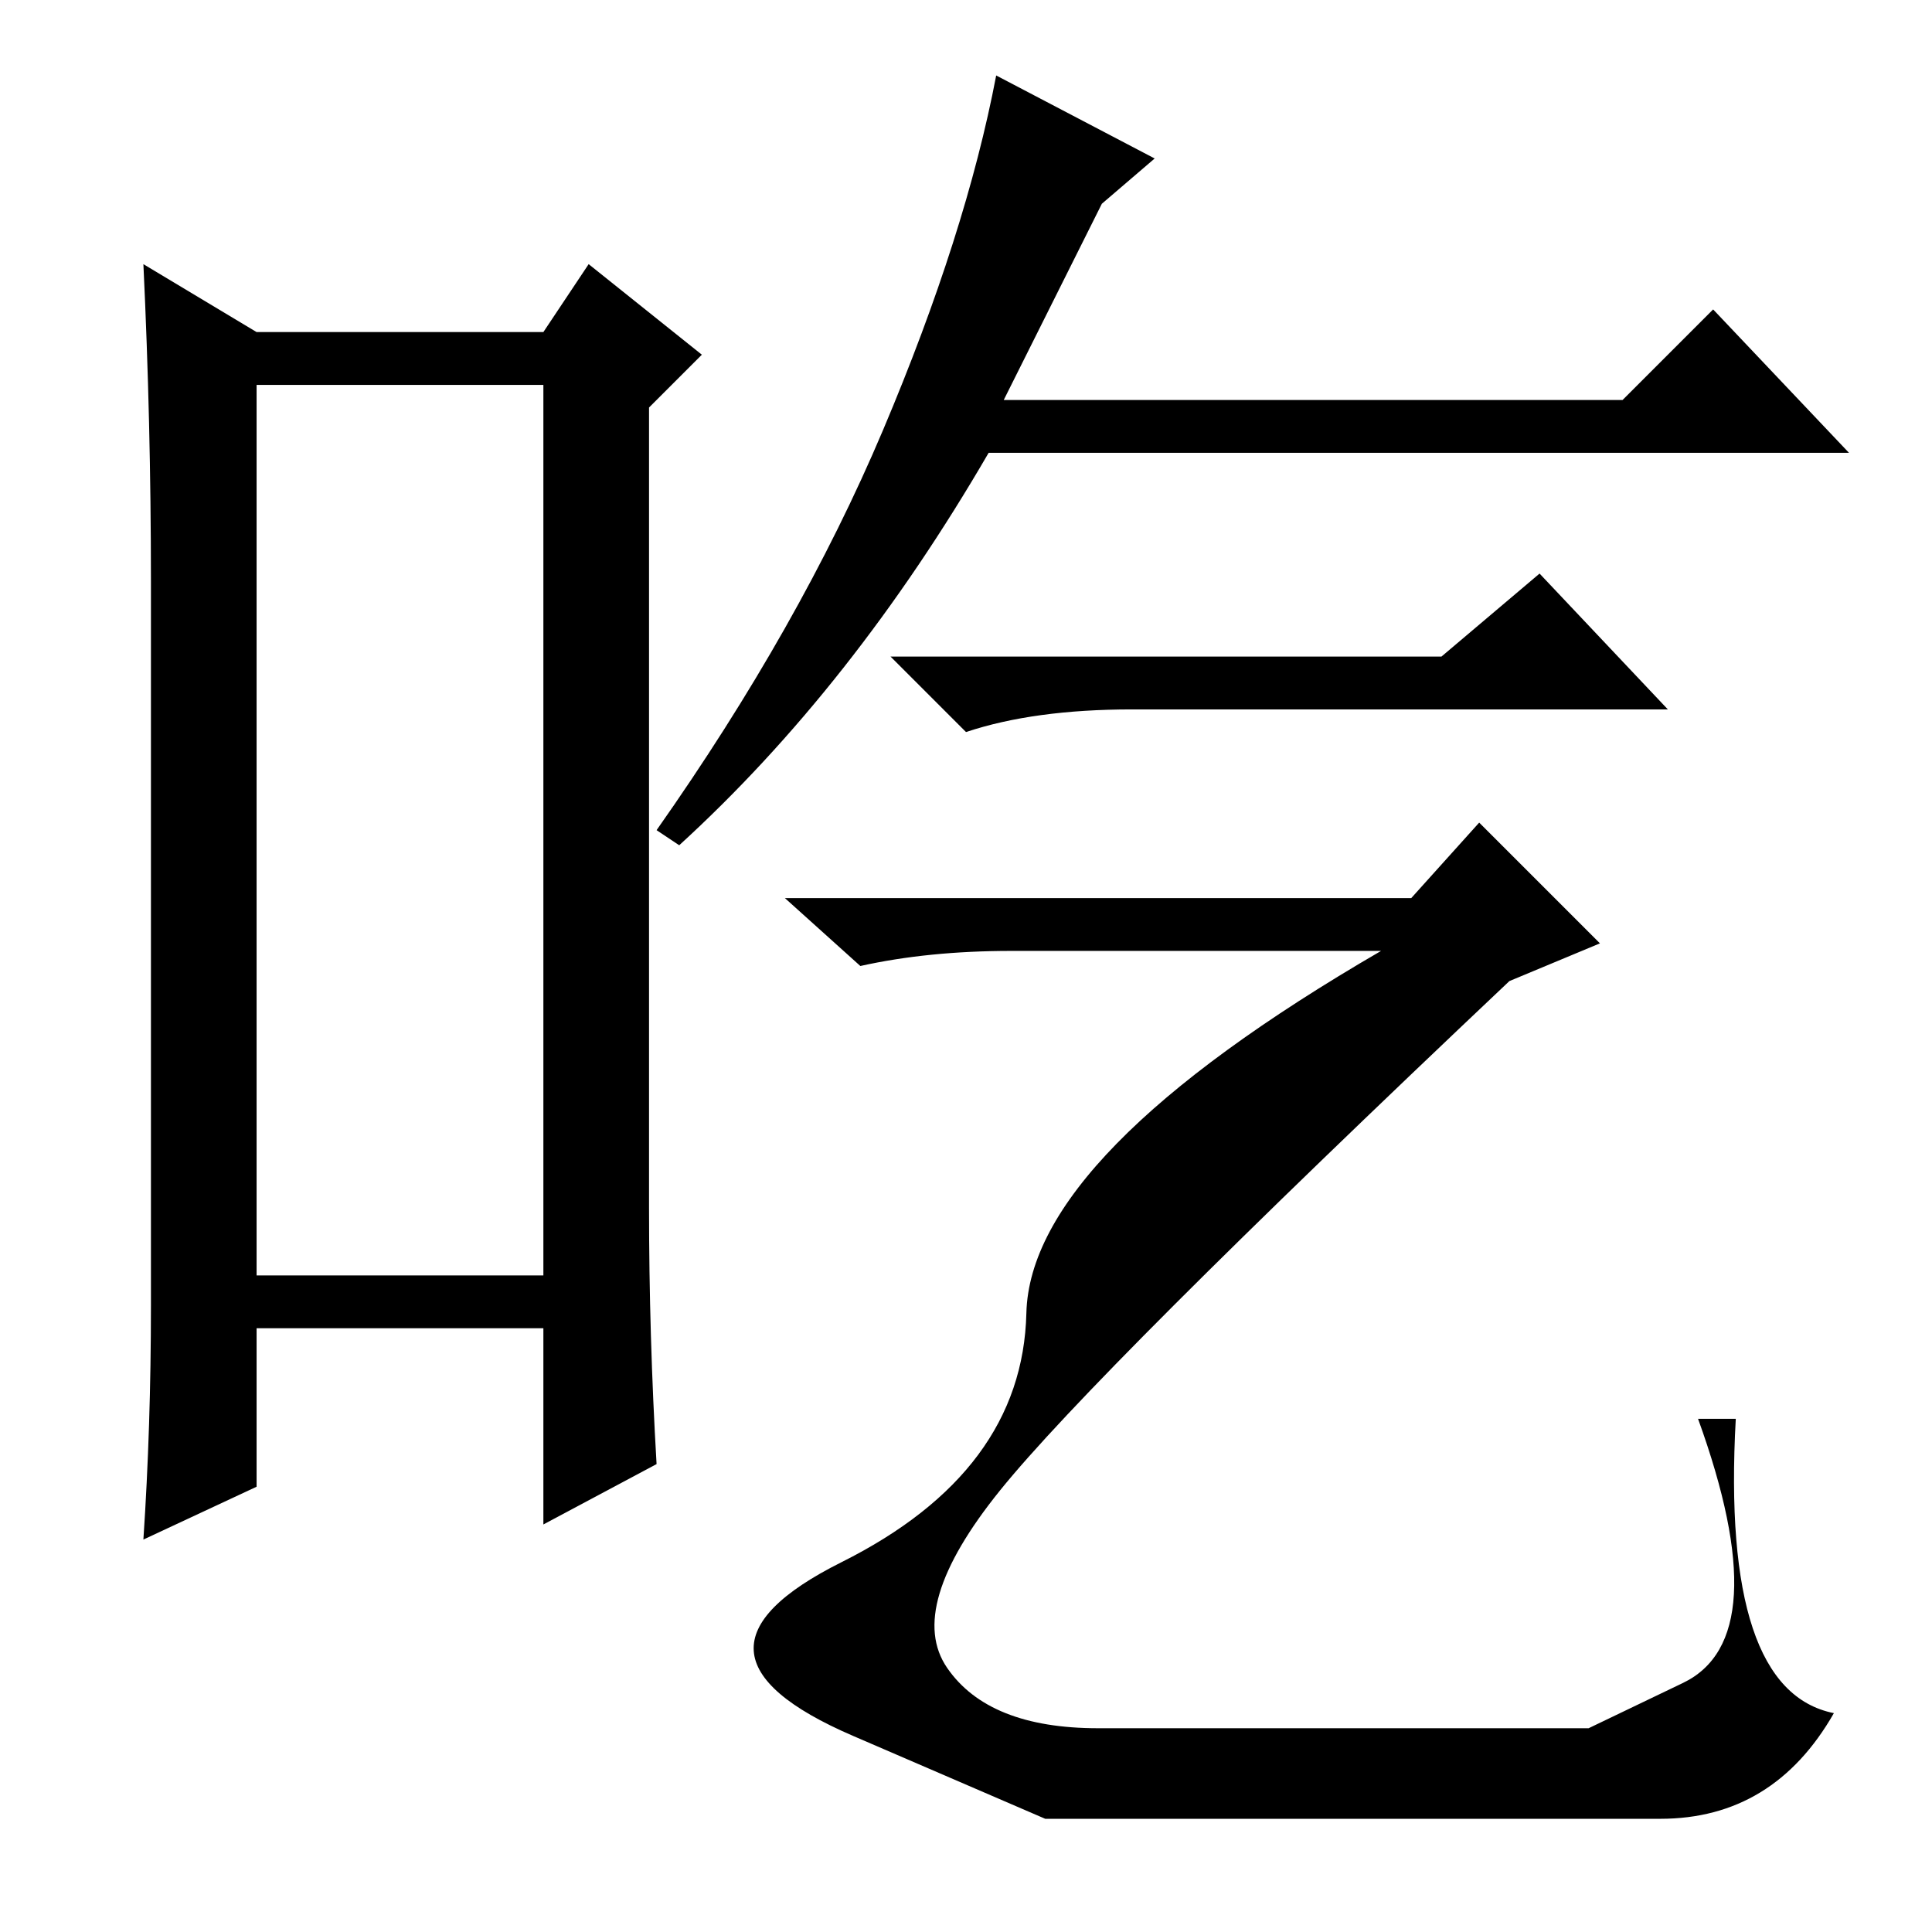 <?xml version="1.0" standalone="no"?>
<!DOCTYPE svg PUBLIC "-//W3C//DTD SVG 1.1//EN" "http://www.w3.org/Graphics/SVG/1.1/DTD/svg11.dtd" >
<svg xmlns="http://www.w3.org/2000/svg" xmlns:xlink="http://www.w3.org/1999/xlink" version="1.1" viewBox="0 -36 256 256">
  <g transform="matrix(1 0 0 -1 0 220)">
   <path fill="currentColor"
d="M34 205v-118h38v118h-38zM20 83v96q0 21 -1 42l15 -9h38l6 9l15 -12l-7 -7v-106q0 -17 1 -34l-15 -8v26h-38v-21l-15 -7q1 15 1 31zM191 169l13 11l17 -18h-71q-13 0 -22 -3l-10 10h73zM153 235l-7 -6l-13 -26h82l12 12l18 -19h-114q-18 -31 -41 -52l-3 2q19 27 30 53
t15 47zM187 137l9 10l16 -16l-12 -5q-55 -52 -67.5 -67.5t-7 -23.5t20 -8h34.5h30.5t12.5 6t2 35h5q-2 -36 13 -39q-8 -14 -23 -14h-39h-42.5t-25.5 11t-1.5 23t24.5 33t47 48h-49q-11 0 -20 -2l-10 9h83z" />
  </g>

</svg>
